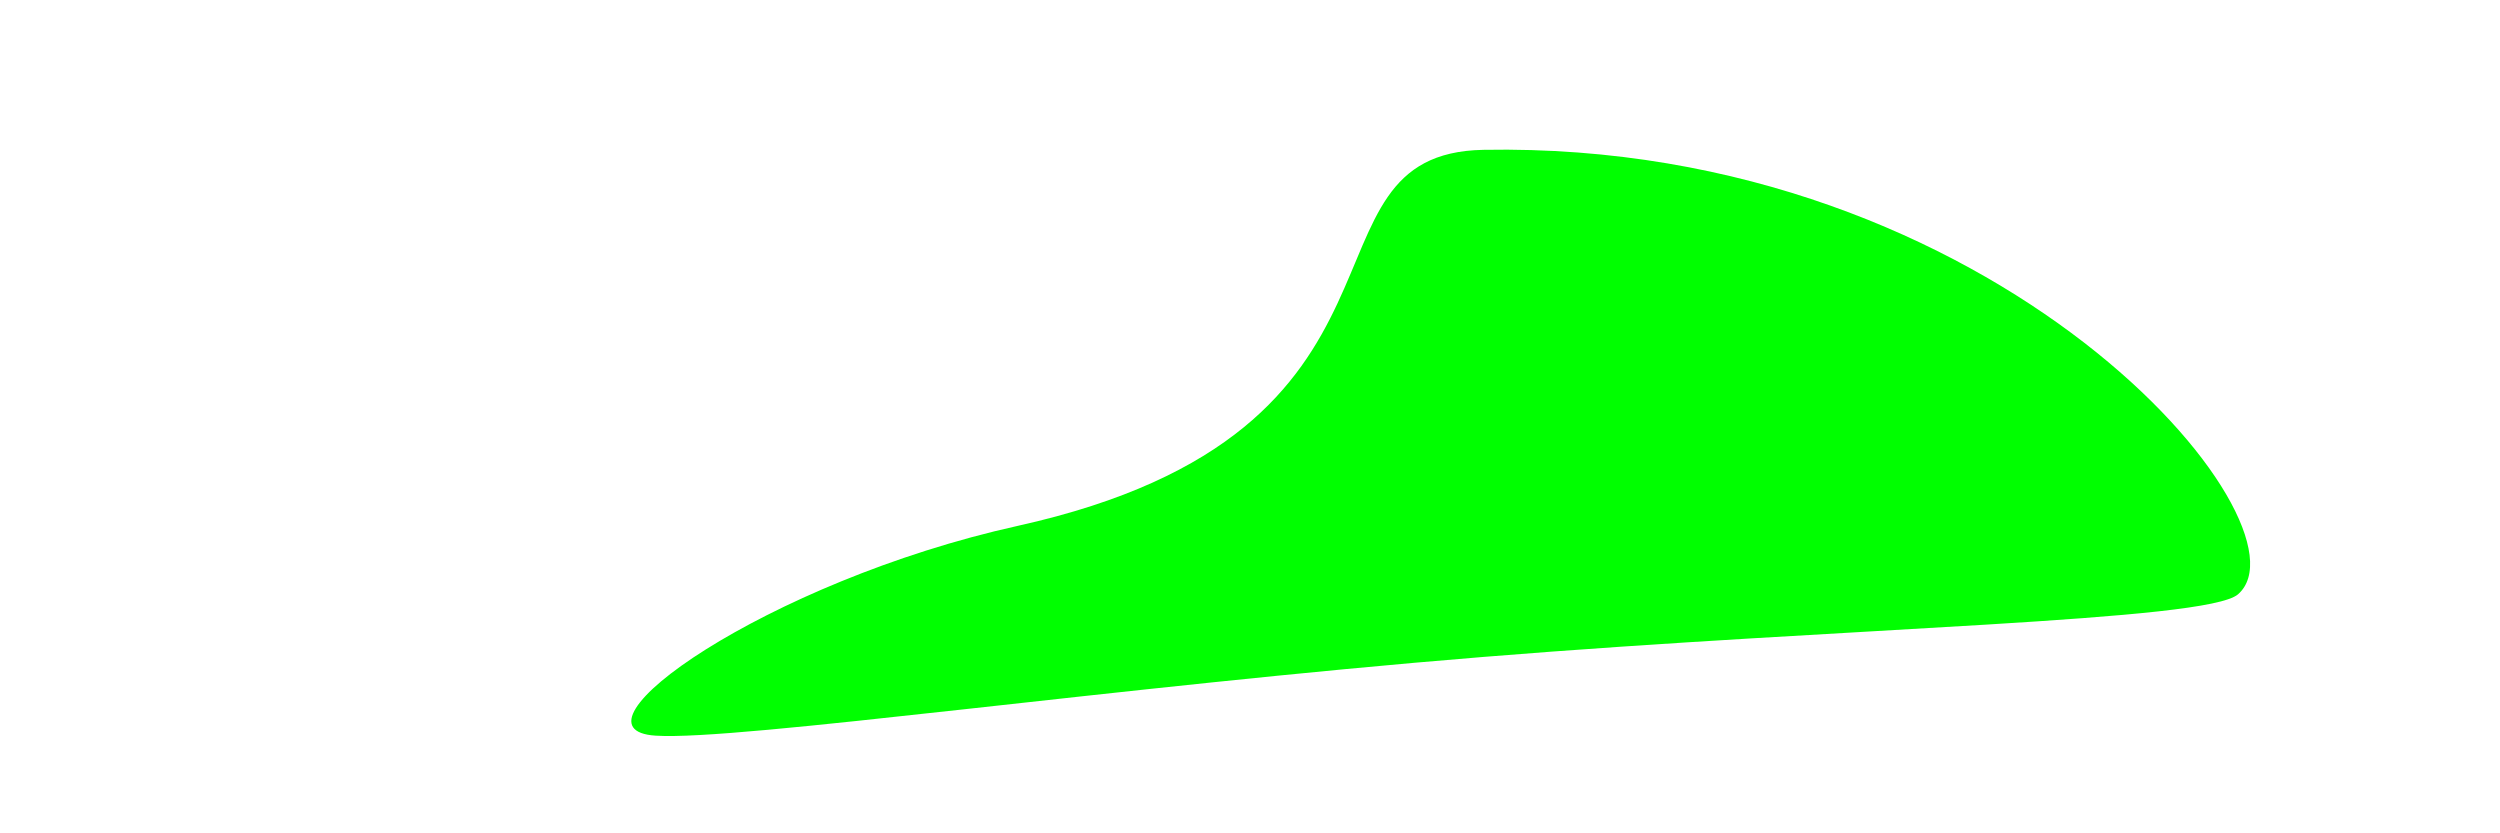 <?xml version="1.0" encoding="UTF-8" standalone="no"?>
<!-- Created with Inkscape (http://www.inkscape.org/) -->

<svg
   xmlns:dc="http://purl.org/dc/elements/1.1/"
   xmlns:cc="http://creativecommons.org/ns#"
   xmlns:rdf="http://www.w3.org/1999/02/22-rdf-syntax-ns#"
   xmlns:svg="http://www.w3.org/2000/svg"
   xmlns="http://www.w3.org/2000/svg"
   xmlns:sodipodi="http://sodipodi.sourceforge.net/DTD/sodipodi-0.dtd"
   xmlns:inkscape="http://www.inkscape.org/namespaces/inkscape"
   width="48"
   height="16"
   viewBox="0 0 12.7 4.233"
   version="1.1"
   id="svg8"
   inkscape:version="0.92.4 (5da689c313, 2019-01-14)"
   sodipodi:docname="eye_worry.svg"
   inkscape:export-filename="C:\Users\detail\Desktop\ToasterFirmware\svg_archive\eye_worry.png"
   inkscape:export-xdpi="96"
   inkscape:export-ydpi="96">
  <defs
     id="defs2" />
  <sodipodi:namedview
     id="base"
     pagecolor="#ffffff"
     bordercolor="#666666"
     borderopacity="1.0"
     inkscape:pageopacity="0.0"
     inkscape:pageshadow="2"
     inkscape:zoom="11.2"
     inkscape:cx="1.5228907"
     inkscape:cy="7.5058624"
     inkscape:document-units="mm"
     inkscape:current-layer="layer1"
     showgrid="false"
     units="px"
     inkscape:window-width="1344"
     inkscape:window-height="919"
     inkscape:window-x="513"
     inkscape:window-y="67"
     inkscape:window-maximized="0" />
  <g
     inkscape:groupmode="layer"
     id="layer1"
     inkscape:label="Layer 3"
     style="display:inline">
    <path
       style="fill:#00ff00;fill-opacity:1;stroke:none;stroke-width:0.265px;stroke-linecap:butt;stroke-linejoin:miter;stroke-opacity:1"
       d="M 3.331,3.737 C 2.838,3.706 3.89,2.955 5.171,2.671 7.346,2.188 6.536,0.779 7.536,0.761 10.158,0.713 11.773,2.668 11.369,3.019 11.209,3.157 9.404,3.185 7.536,3.337 5.673,3.488 3.748,3.764 3.331,3.737 Z"
       id="path828"
       inkscape:connector-curvature="0"
       sodipodi:nodetypes="ssssss" />
  </g>
</svg>
